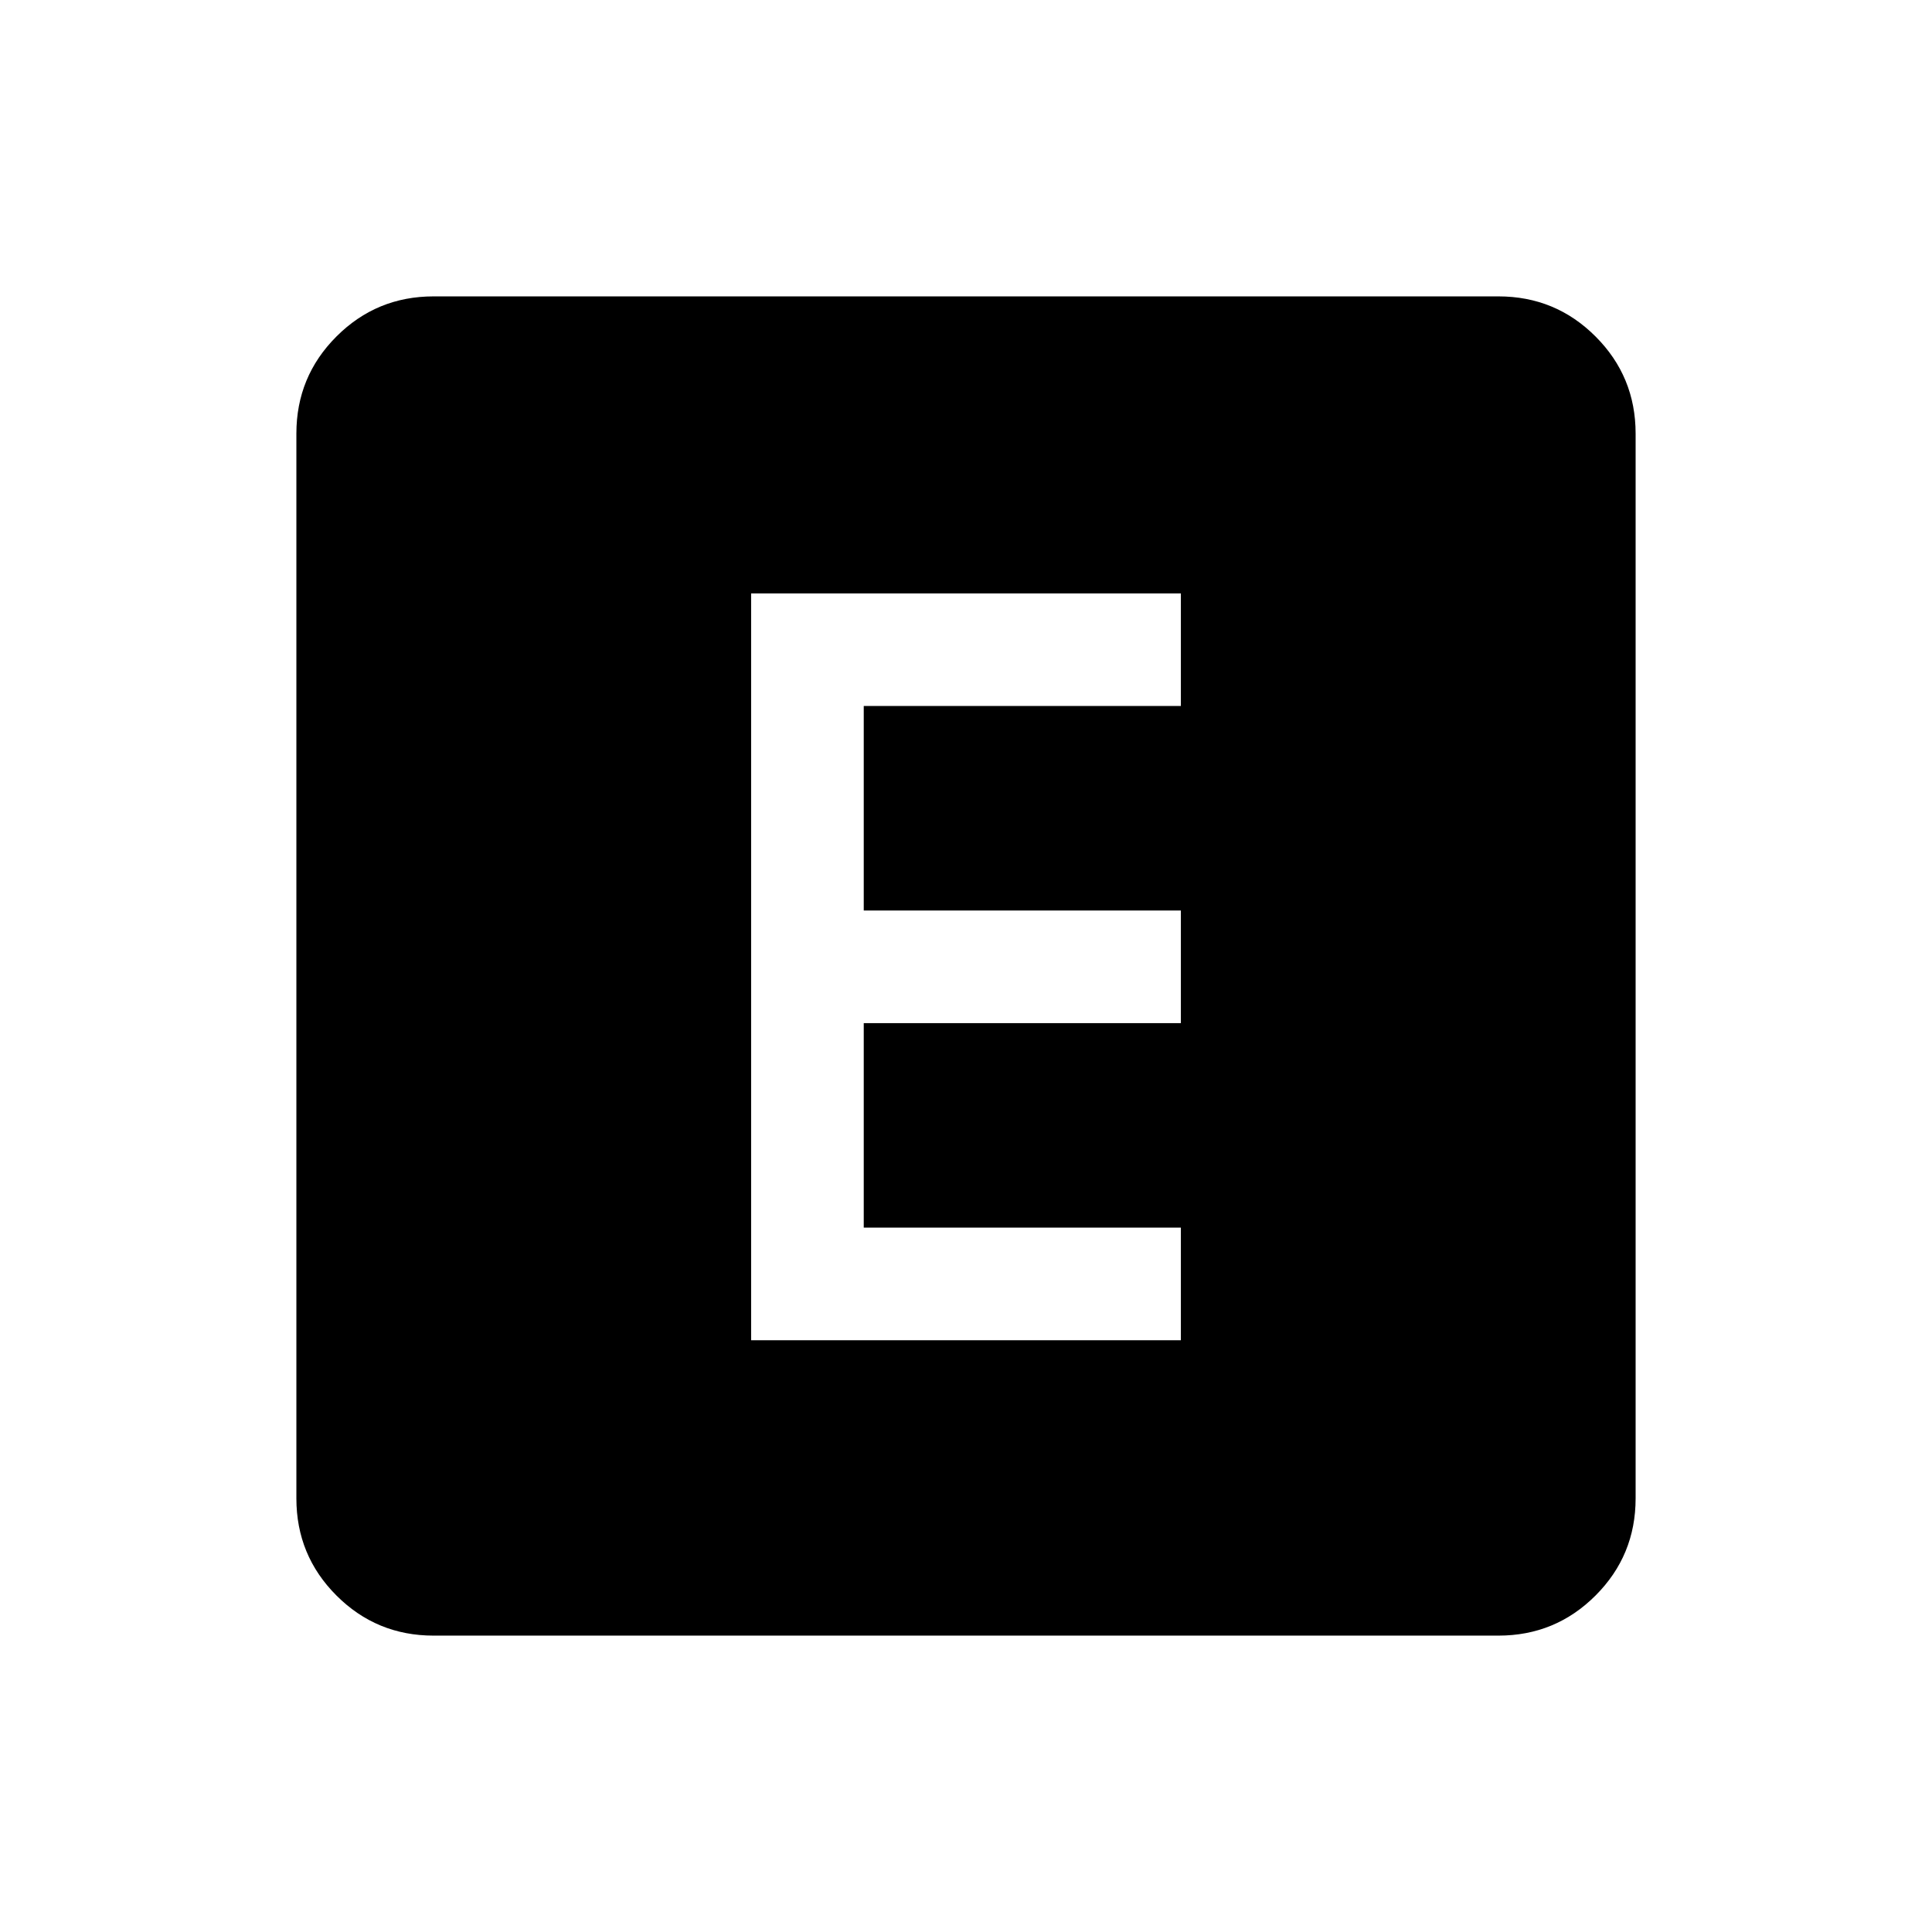 <svg xmlns="http://www.w3.org/2000/svg" height="24" viewBox="0 -960 960 960" width="24"><path d="M373.23-294.04h213.54V-350H429.19v-101.62h157.58v-55.96H429.19v-101.61h157.58v-55.96H373.23v371.11ZM215.45-147.27q-28.35 0-48.26-19.92-19.92-19.91-19.92-48.26v-529.1q0-28.35 19.92-48.26 19.91-19.92 48.26-19.92h529.1q28.35 0 48.26 19.92 19.92 19.91 19.92 48.26v529.1q0 28.35-19.92 48.26-19.91 19.92-48.26 19.92h-529.1Z"/></svg>